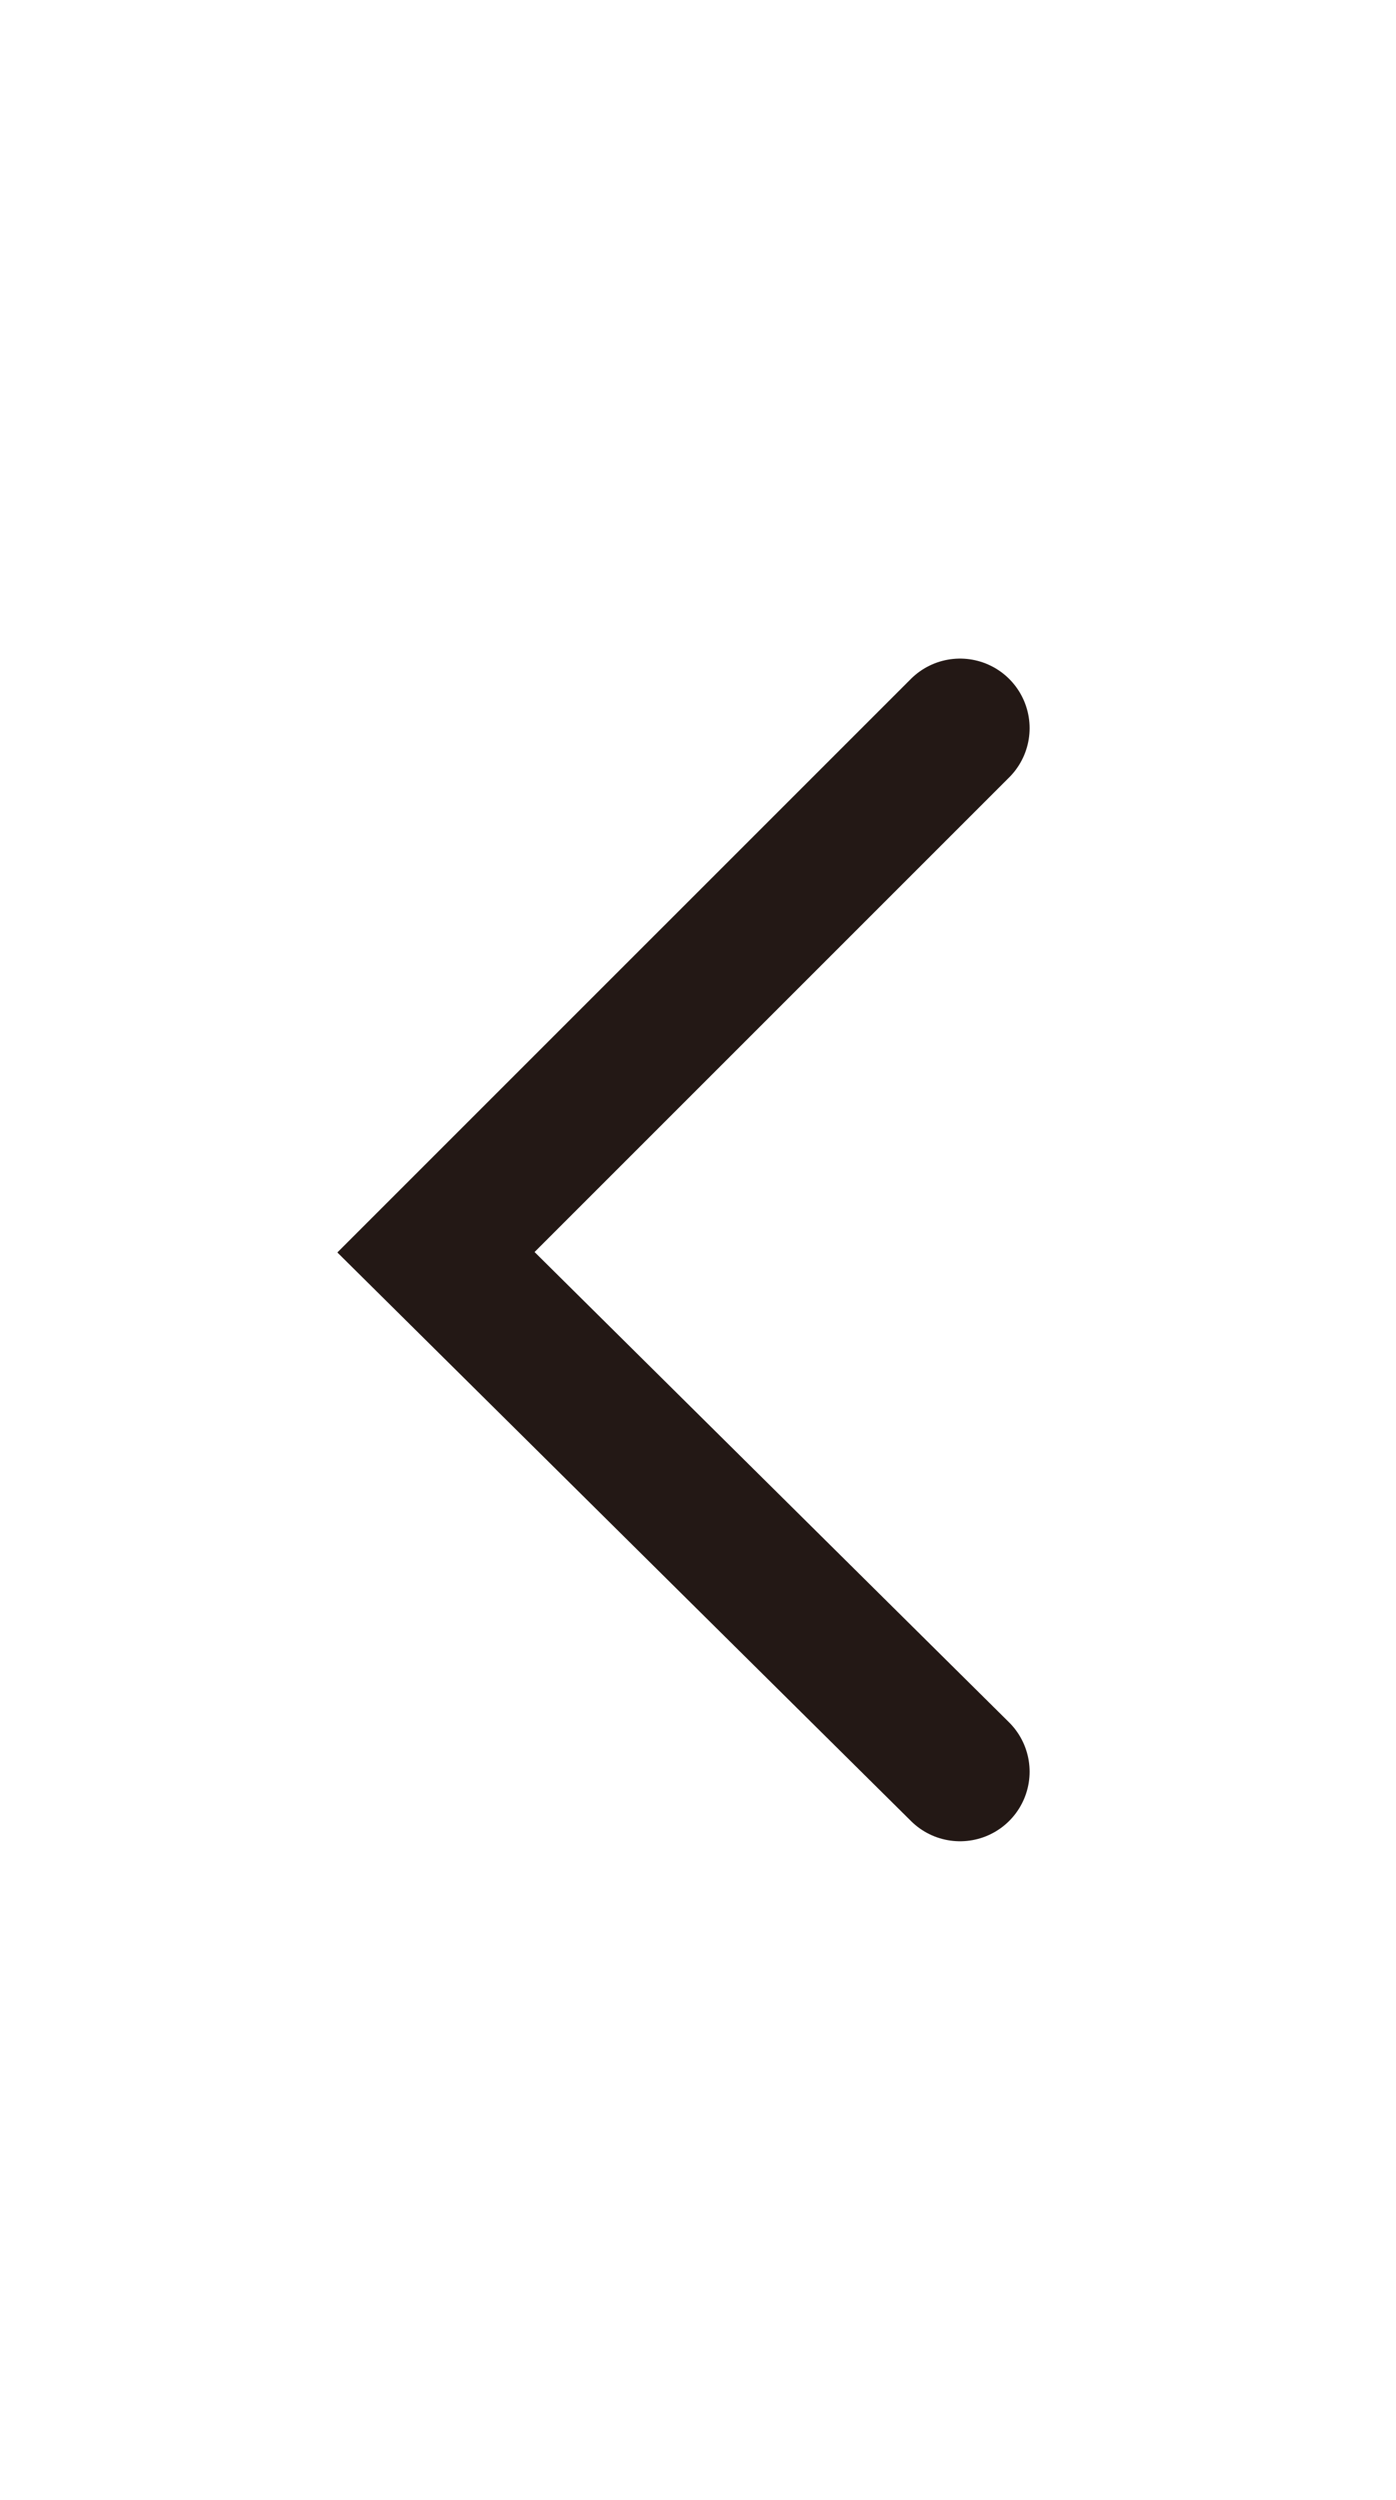 <?xml version="1.0" encoding="utf-8"?>
<!-- Generator: Adobe Illustrator 27.0.0, SVG Export Plug-In . SVG Version: 6.00 Build 0)  -->
<svg version="1.1" id="圖層_1" xmlns="http://www.w3.org/2000/svg" xmlns:xlink="http://www.w3.org/1999/xlink" x="0px" y="0px"
	 viewBox="0 0 30.1 53.9" style="enable-background:new 0 0 30.1 53.9;" xml:space="preserve">
<style type="text/css">
	.st0{fill:none;stroke:#231815;stroke-width:3;stroke-linecap:round;stroke-miterlimit:10;}
</style>
<polyline class="st0" points="20.7,38.2 9.4,27 20.7,15.7 "/>
</svg>
